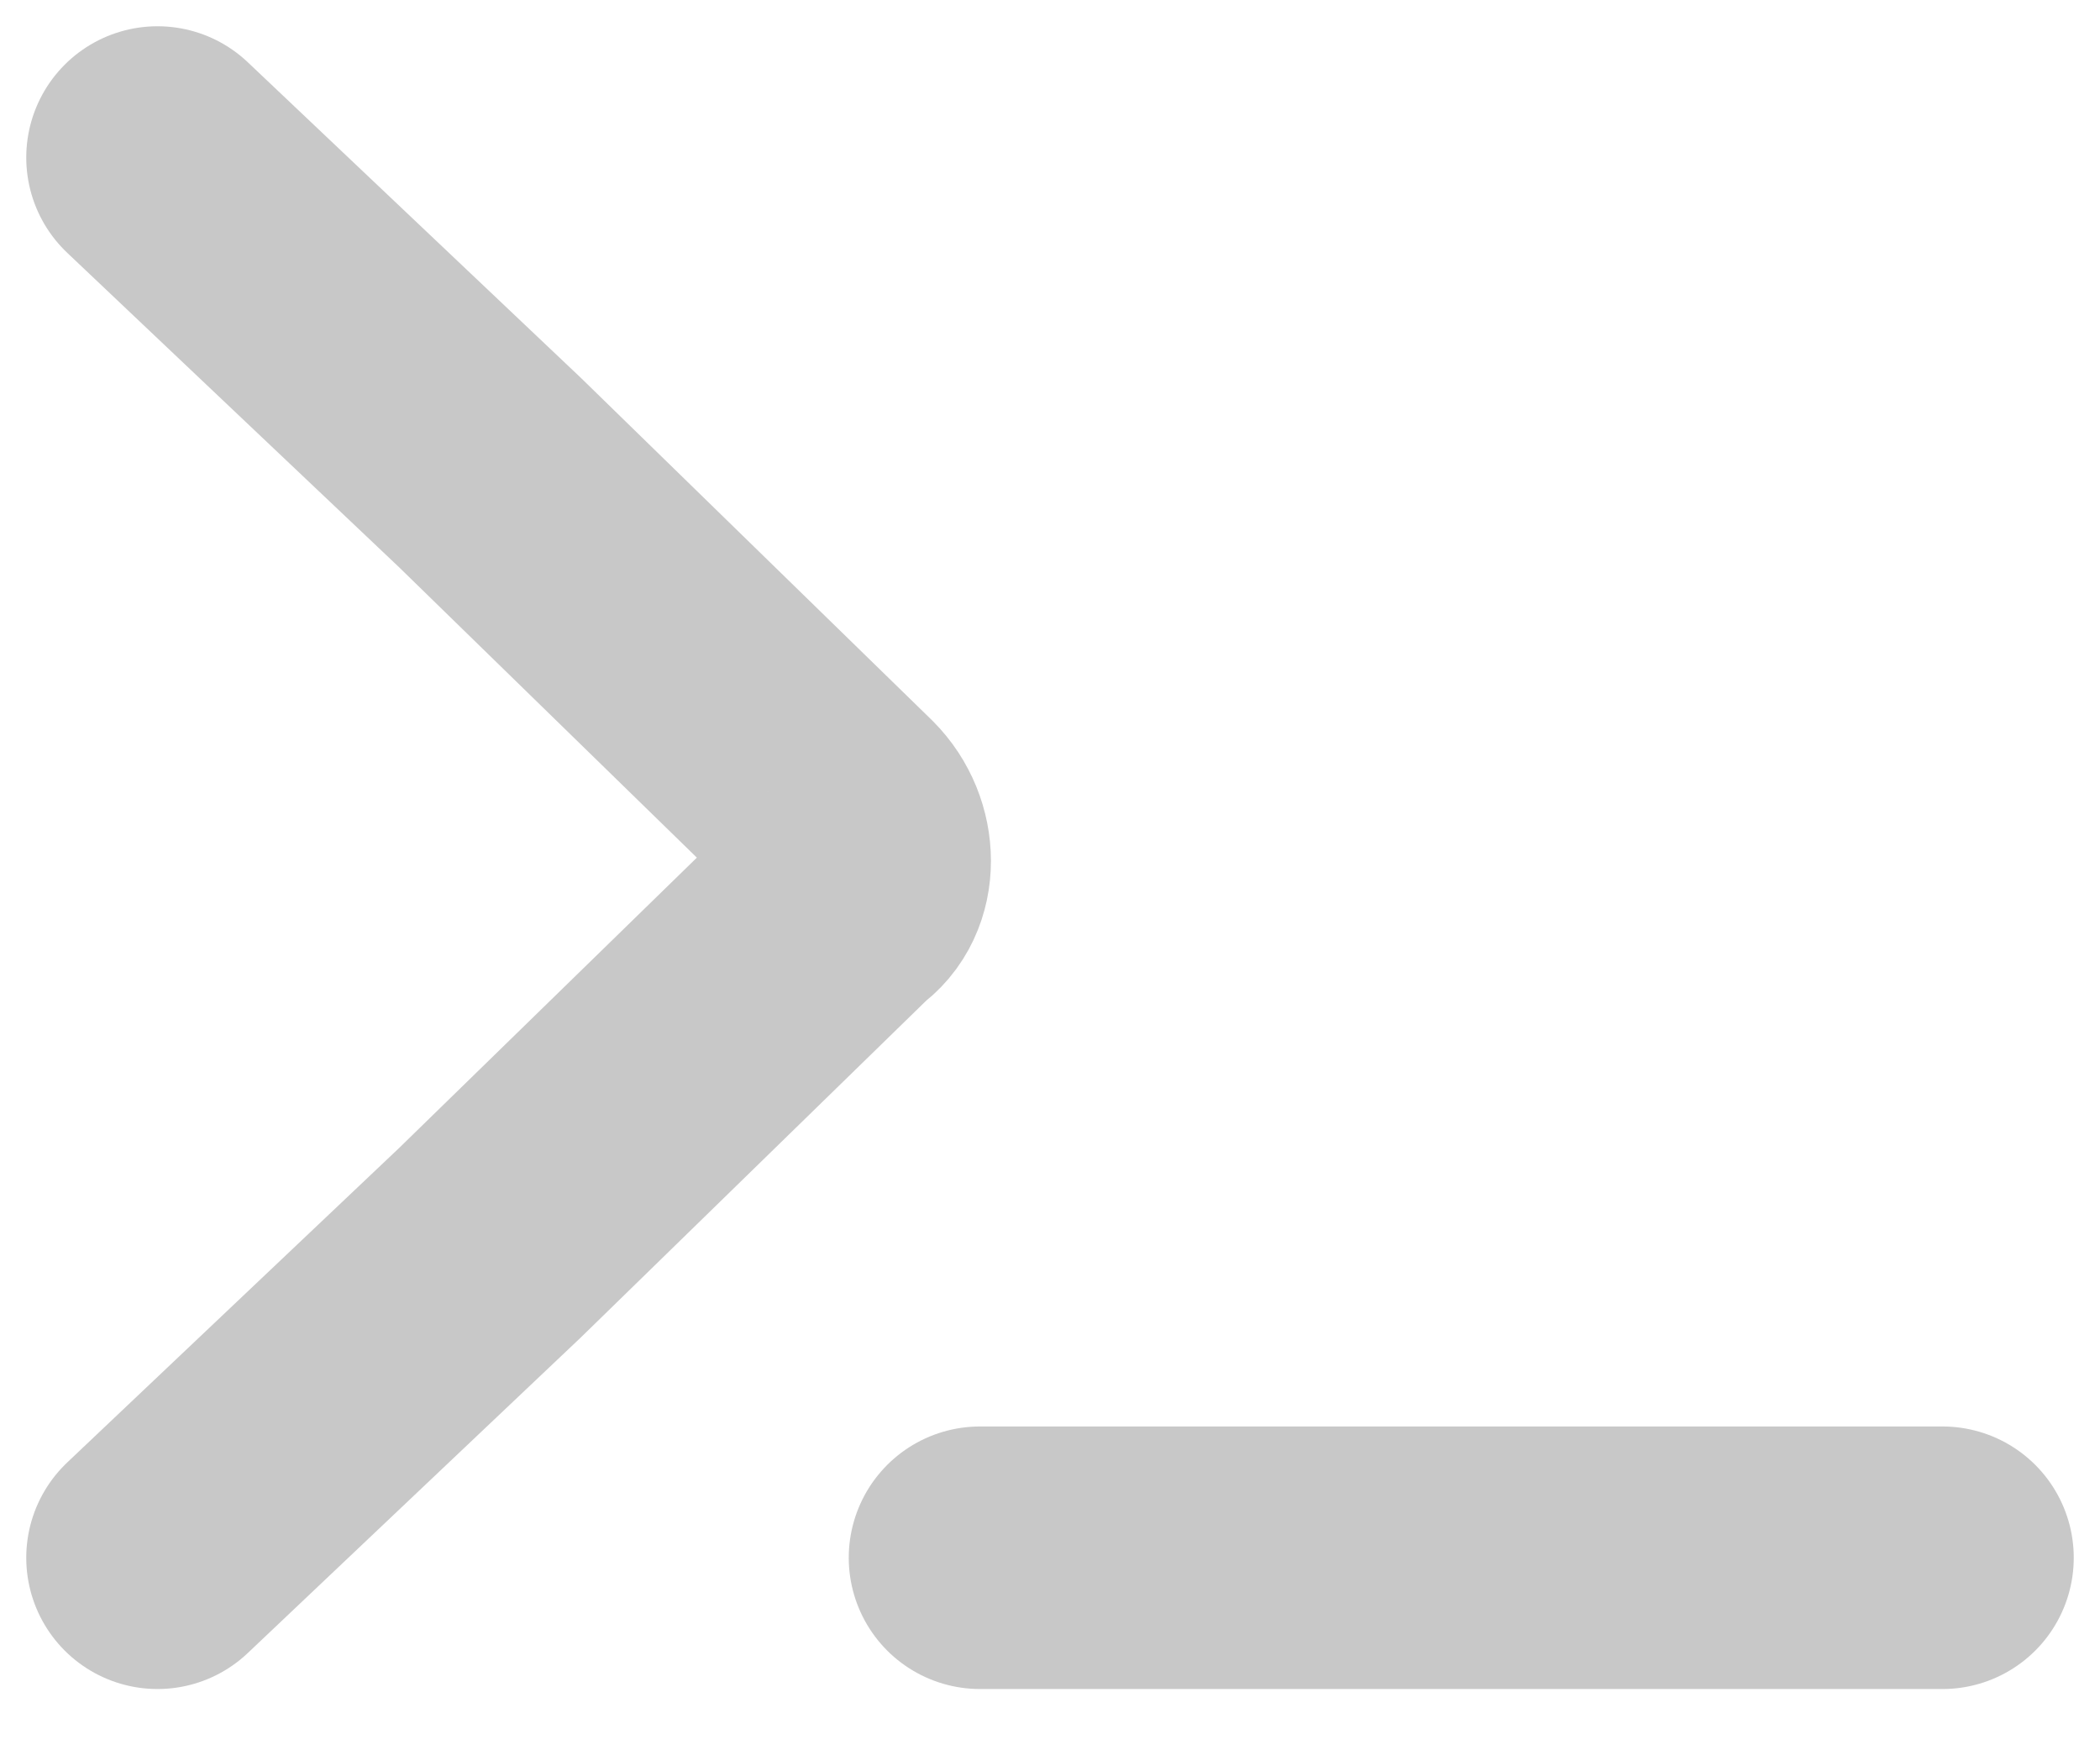 <svg width="24" height="20" fill="none" xmlns="http://www.w3.org/2000/svg"><path d="m1.8 1.8 3.8 3.6 4 3.9c.3.3.3.8 0 1l-4 3.9-3.8 3.6M11.2 17.8h11-11z" stroke="#C8C8C8" stroke-width="3" stroke-miterlimit="10" stroke-linecap="round" stroke-linejoin="round"/></svg>